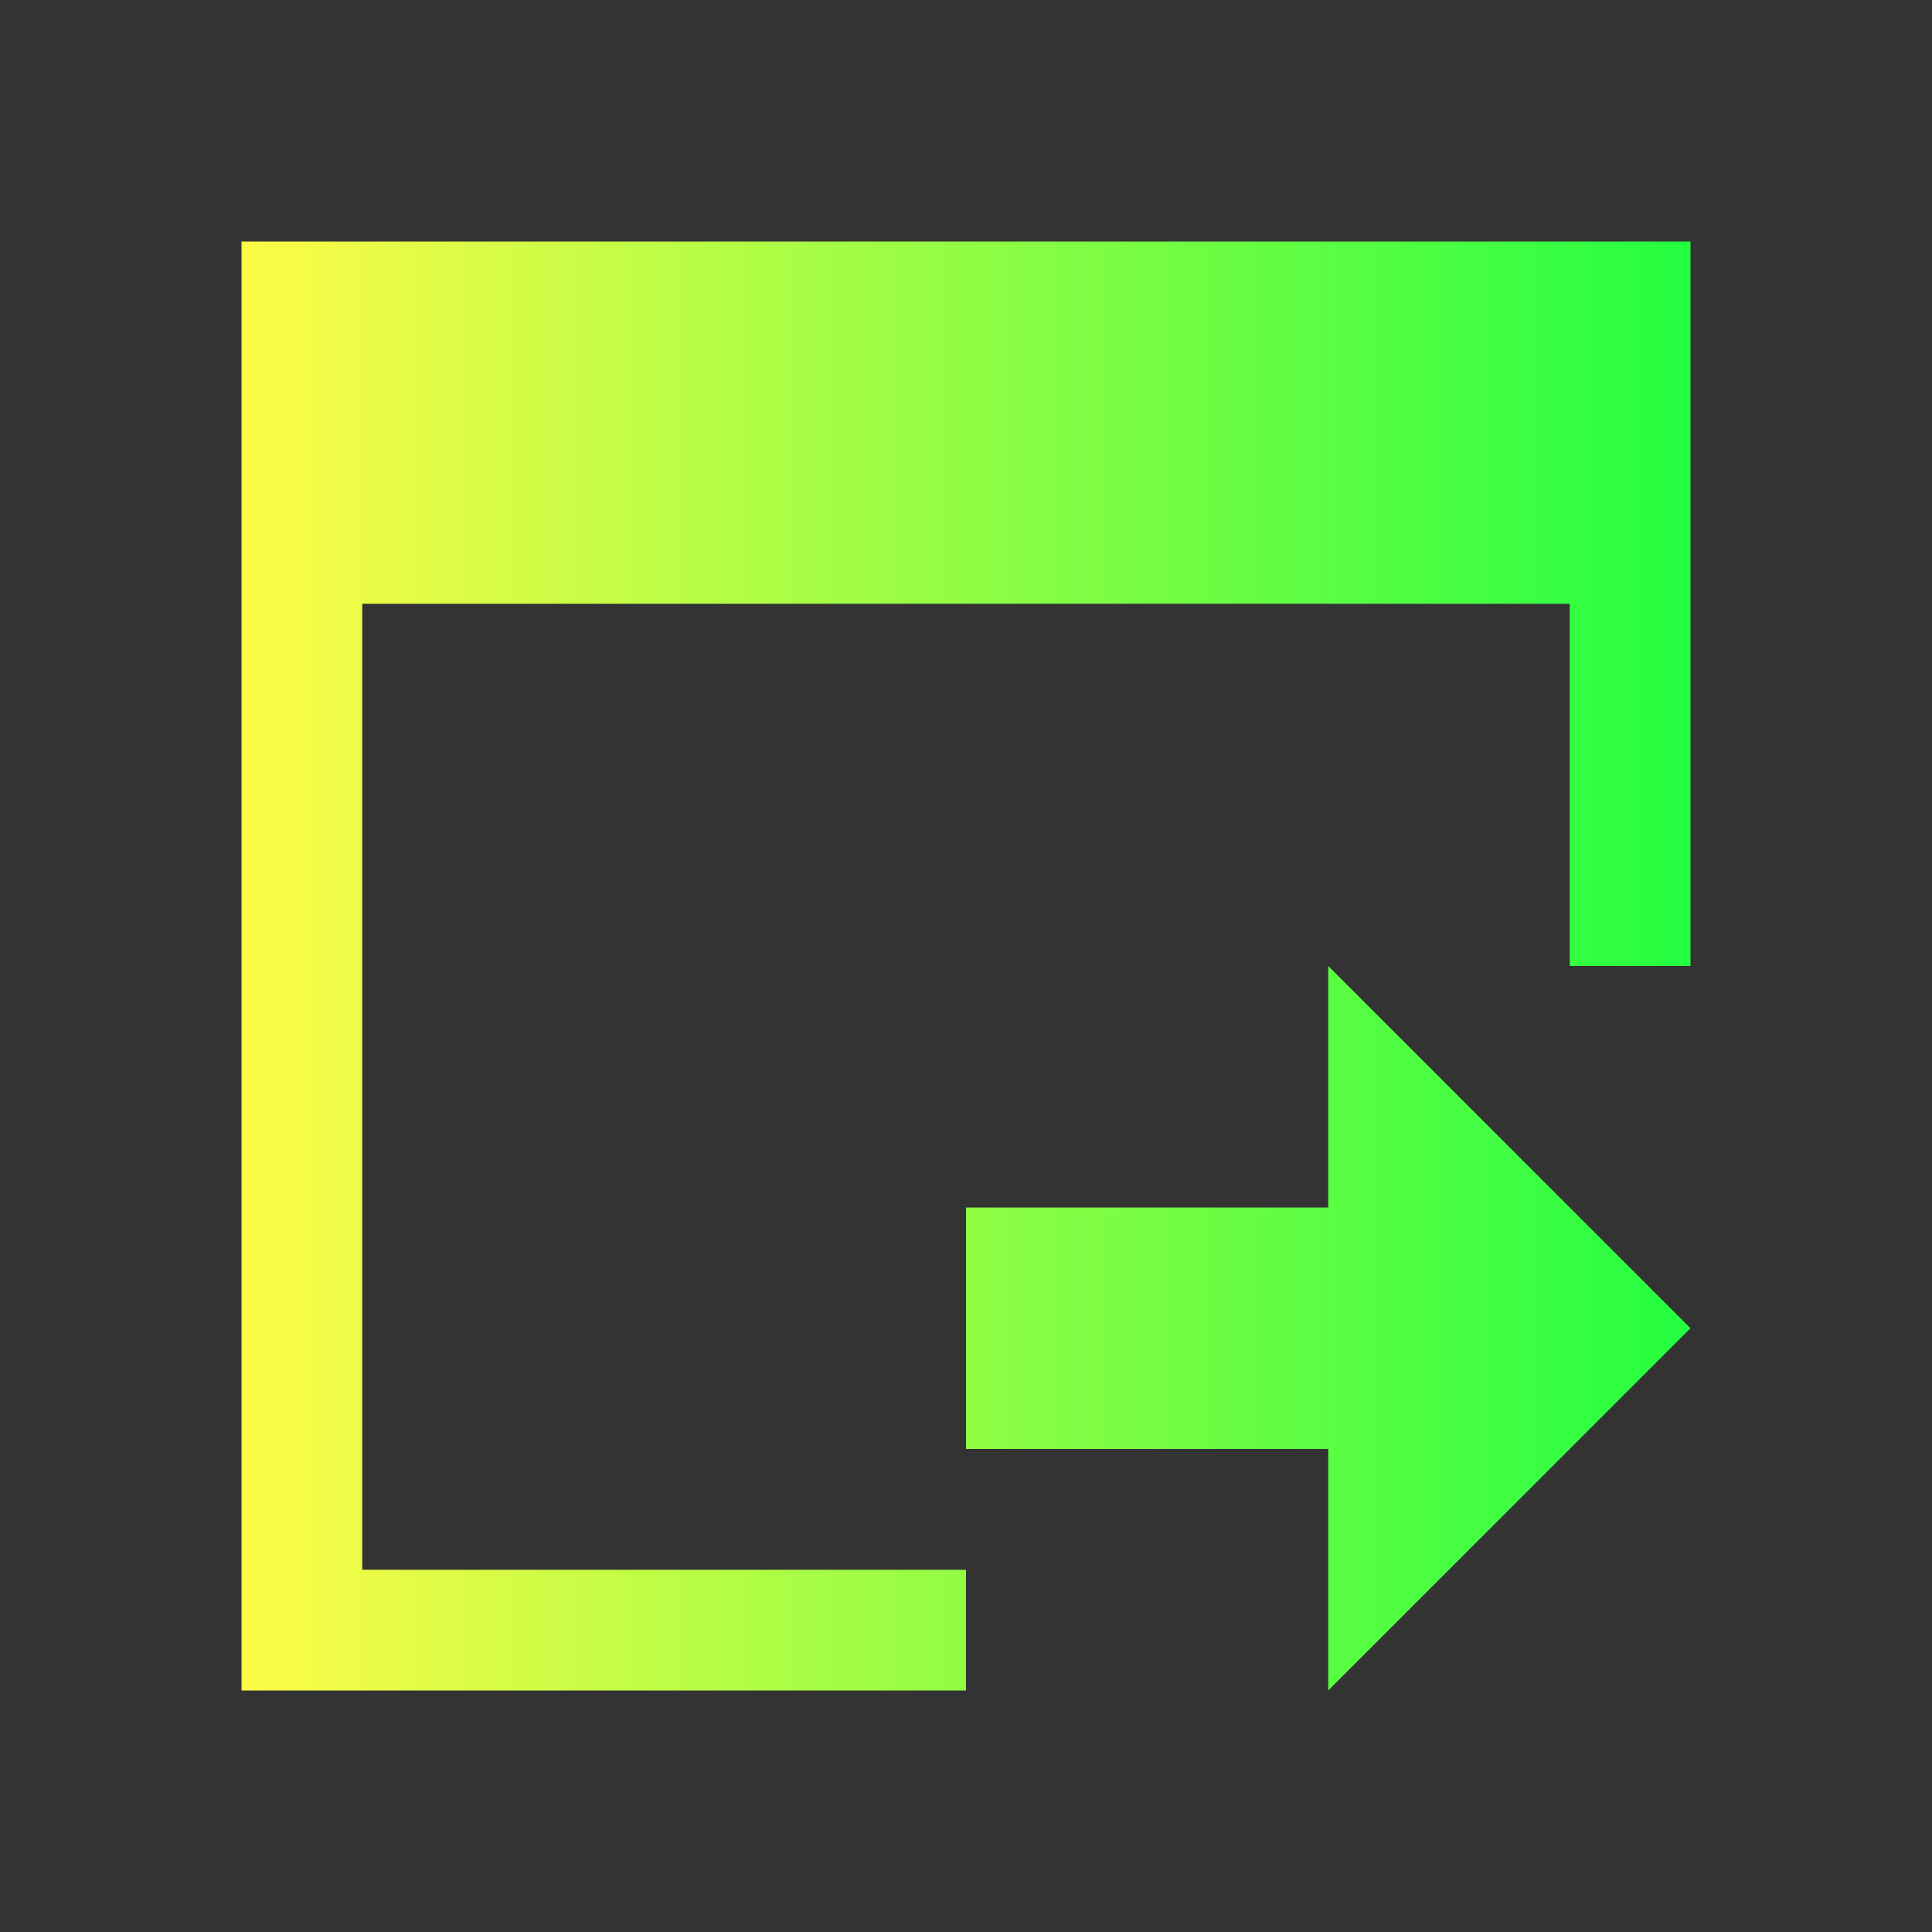<svg width="16" height="16" viewBox="0 0 16 16" fill="none" xmlns="http://www.w3.org/2000/svg">
<rect x="0" y="0" width="16" height="16" fill="#333333" stroke="none"/>
<path d="M2 2V5V14H3H8V13H3V5H13V8H14V2H3H2ZM11 8V10H8V12H11V14L14 11L11 8Z" fill="url(#paint0_linear_10_9237)"/>
<defs>
<linearGradient id="paint0_linear_10_9237" x1="2" y1="8" x2="14" y2="8" gradientUnits="userSpaceOnUse">
<stop stop-color="#FDFC47"/>
<stop offset="1" stop-color="#24FE41"/>
</linearGradient>
</defs>
</svg>
